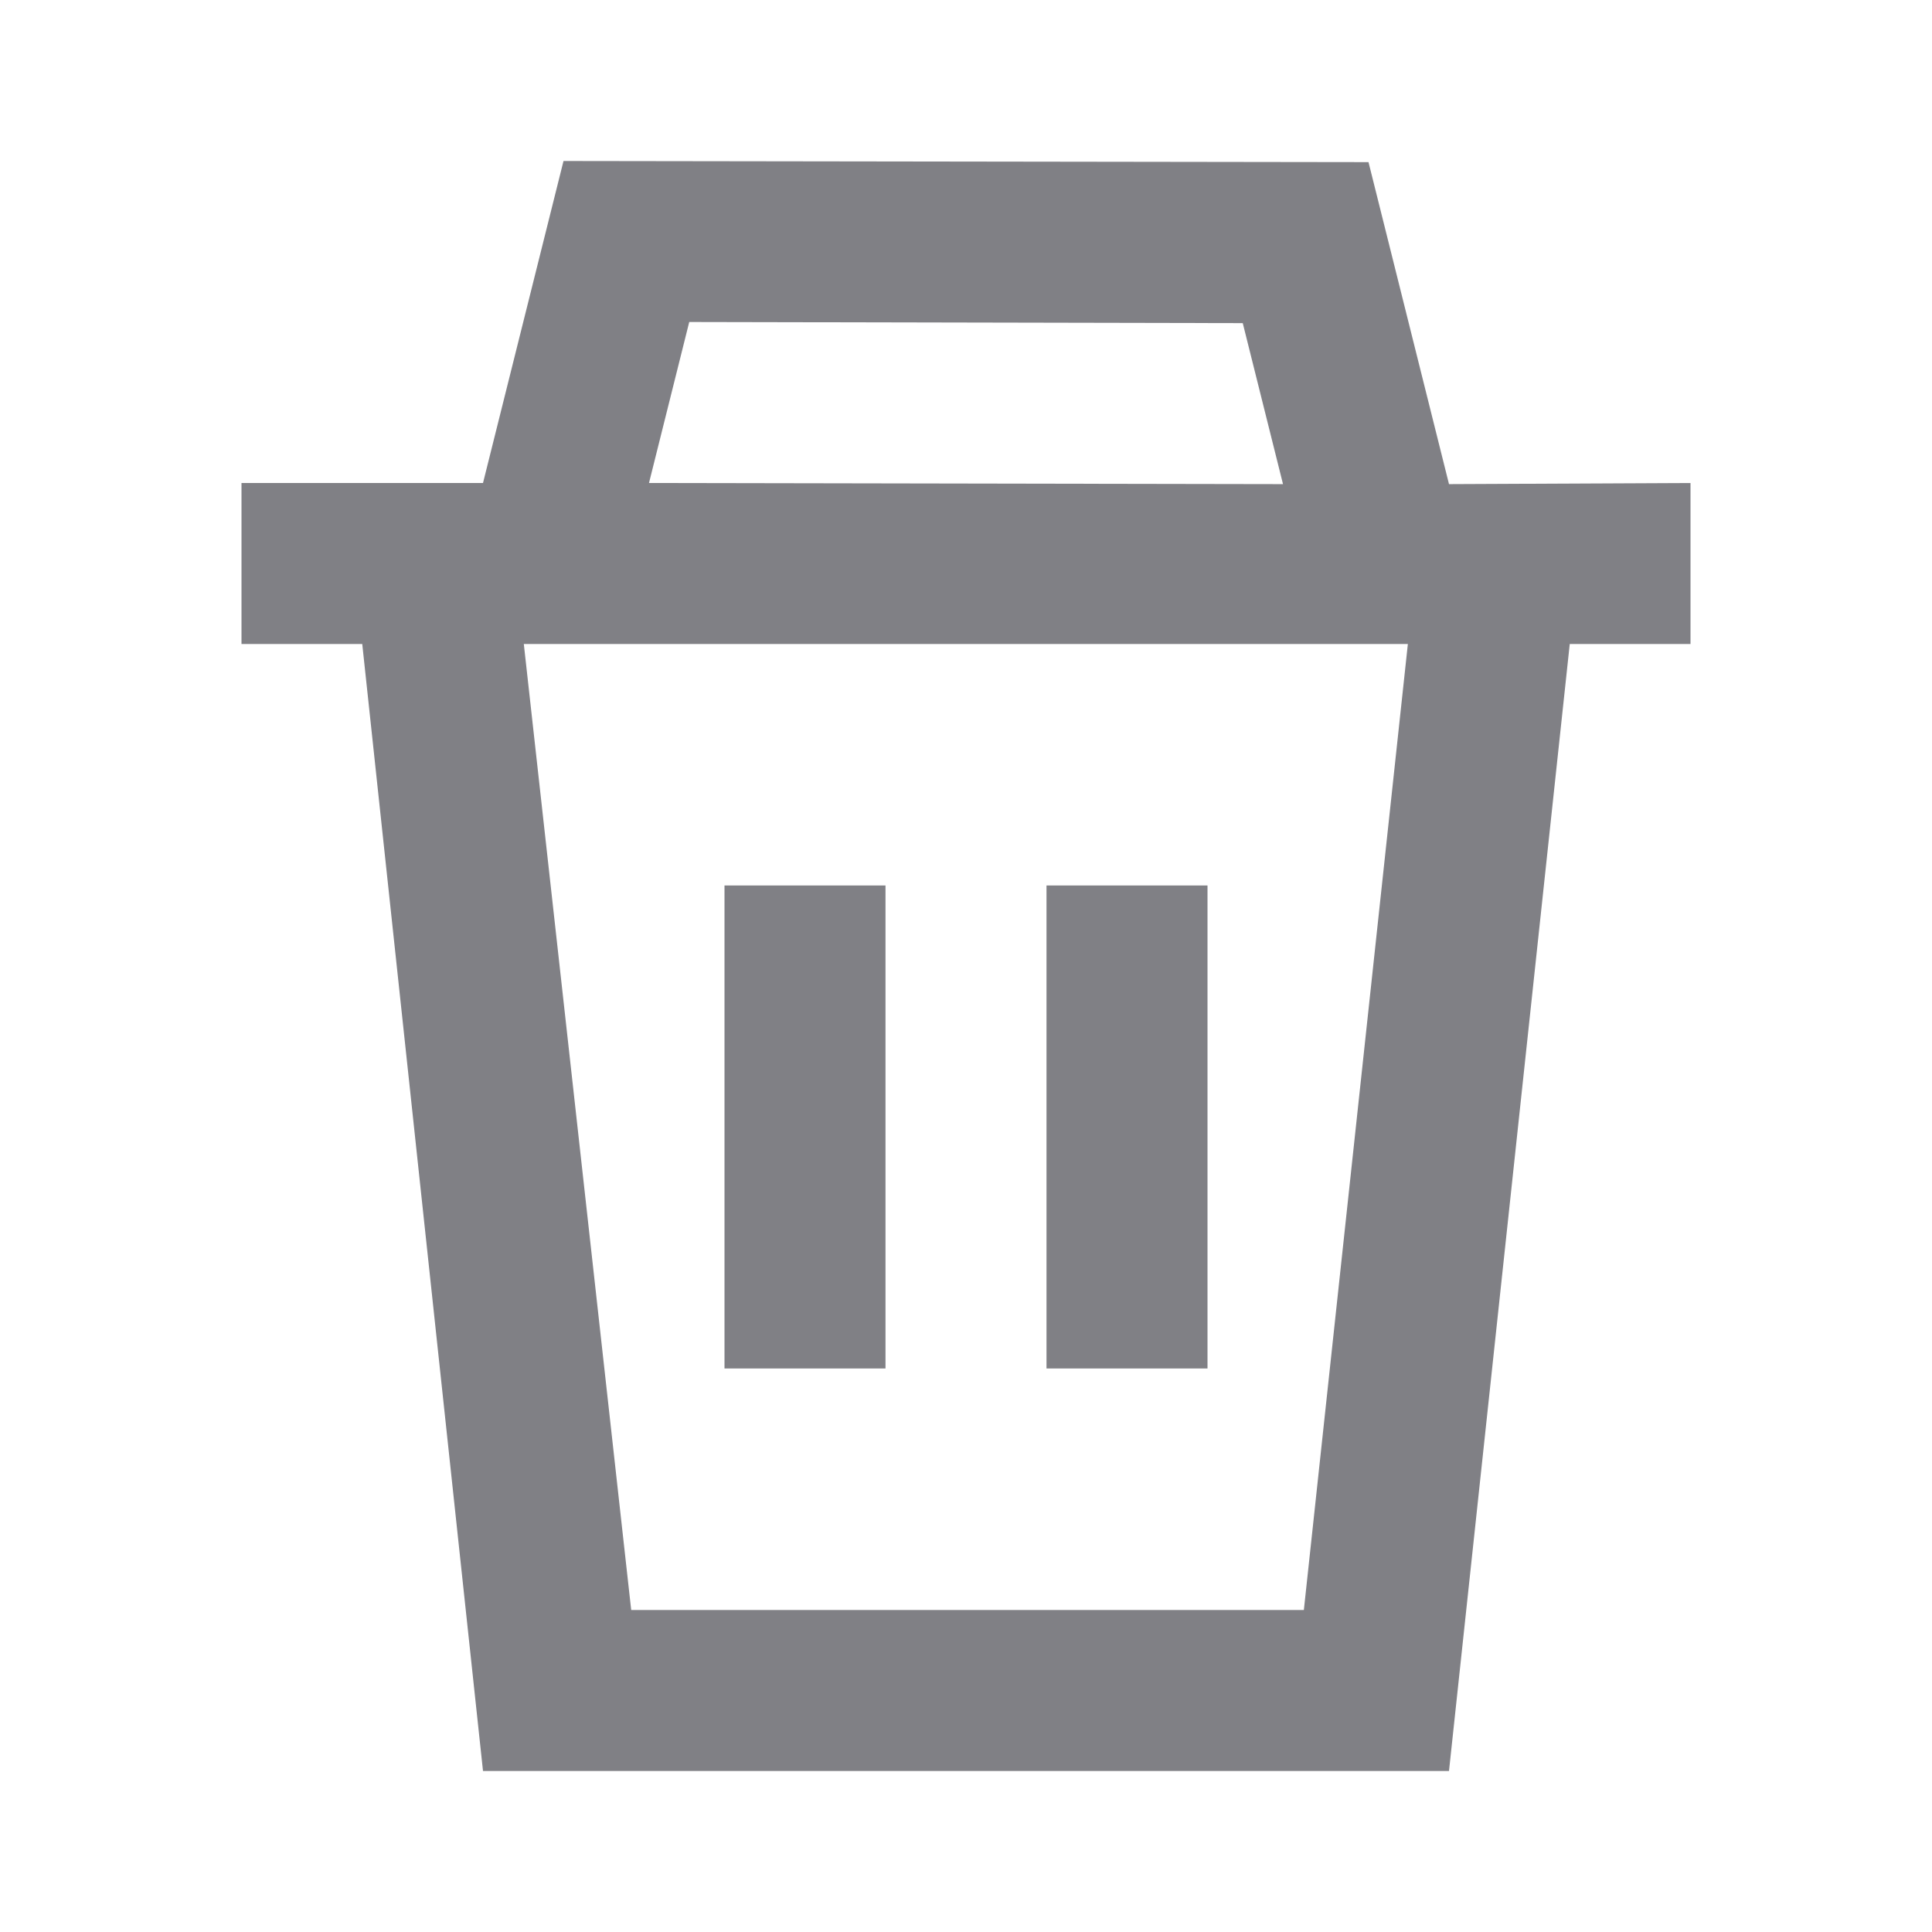 <svg width="24" height="24" viewBox="0 0 24 24" fill="none" xmlns="http://www.w3.org/2000/svg">
<path d="M17 2.014L18 6.014L21 6V8H19.5L18 22H6L4.5 8H3V6H6L7 2L17 2.014ZM7.841 20H16.197L17.489 8H6.507L7.841 20ZM11 17H9V11H11V17ZM15 17H13V11H15V17ZM8.062 6L15.938 6.014L15.438 4.014L8.562 4L8.062 6Z" fill="#808085"/>
</svg>
